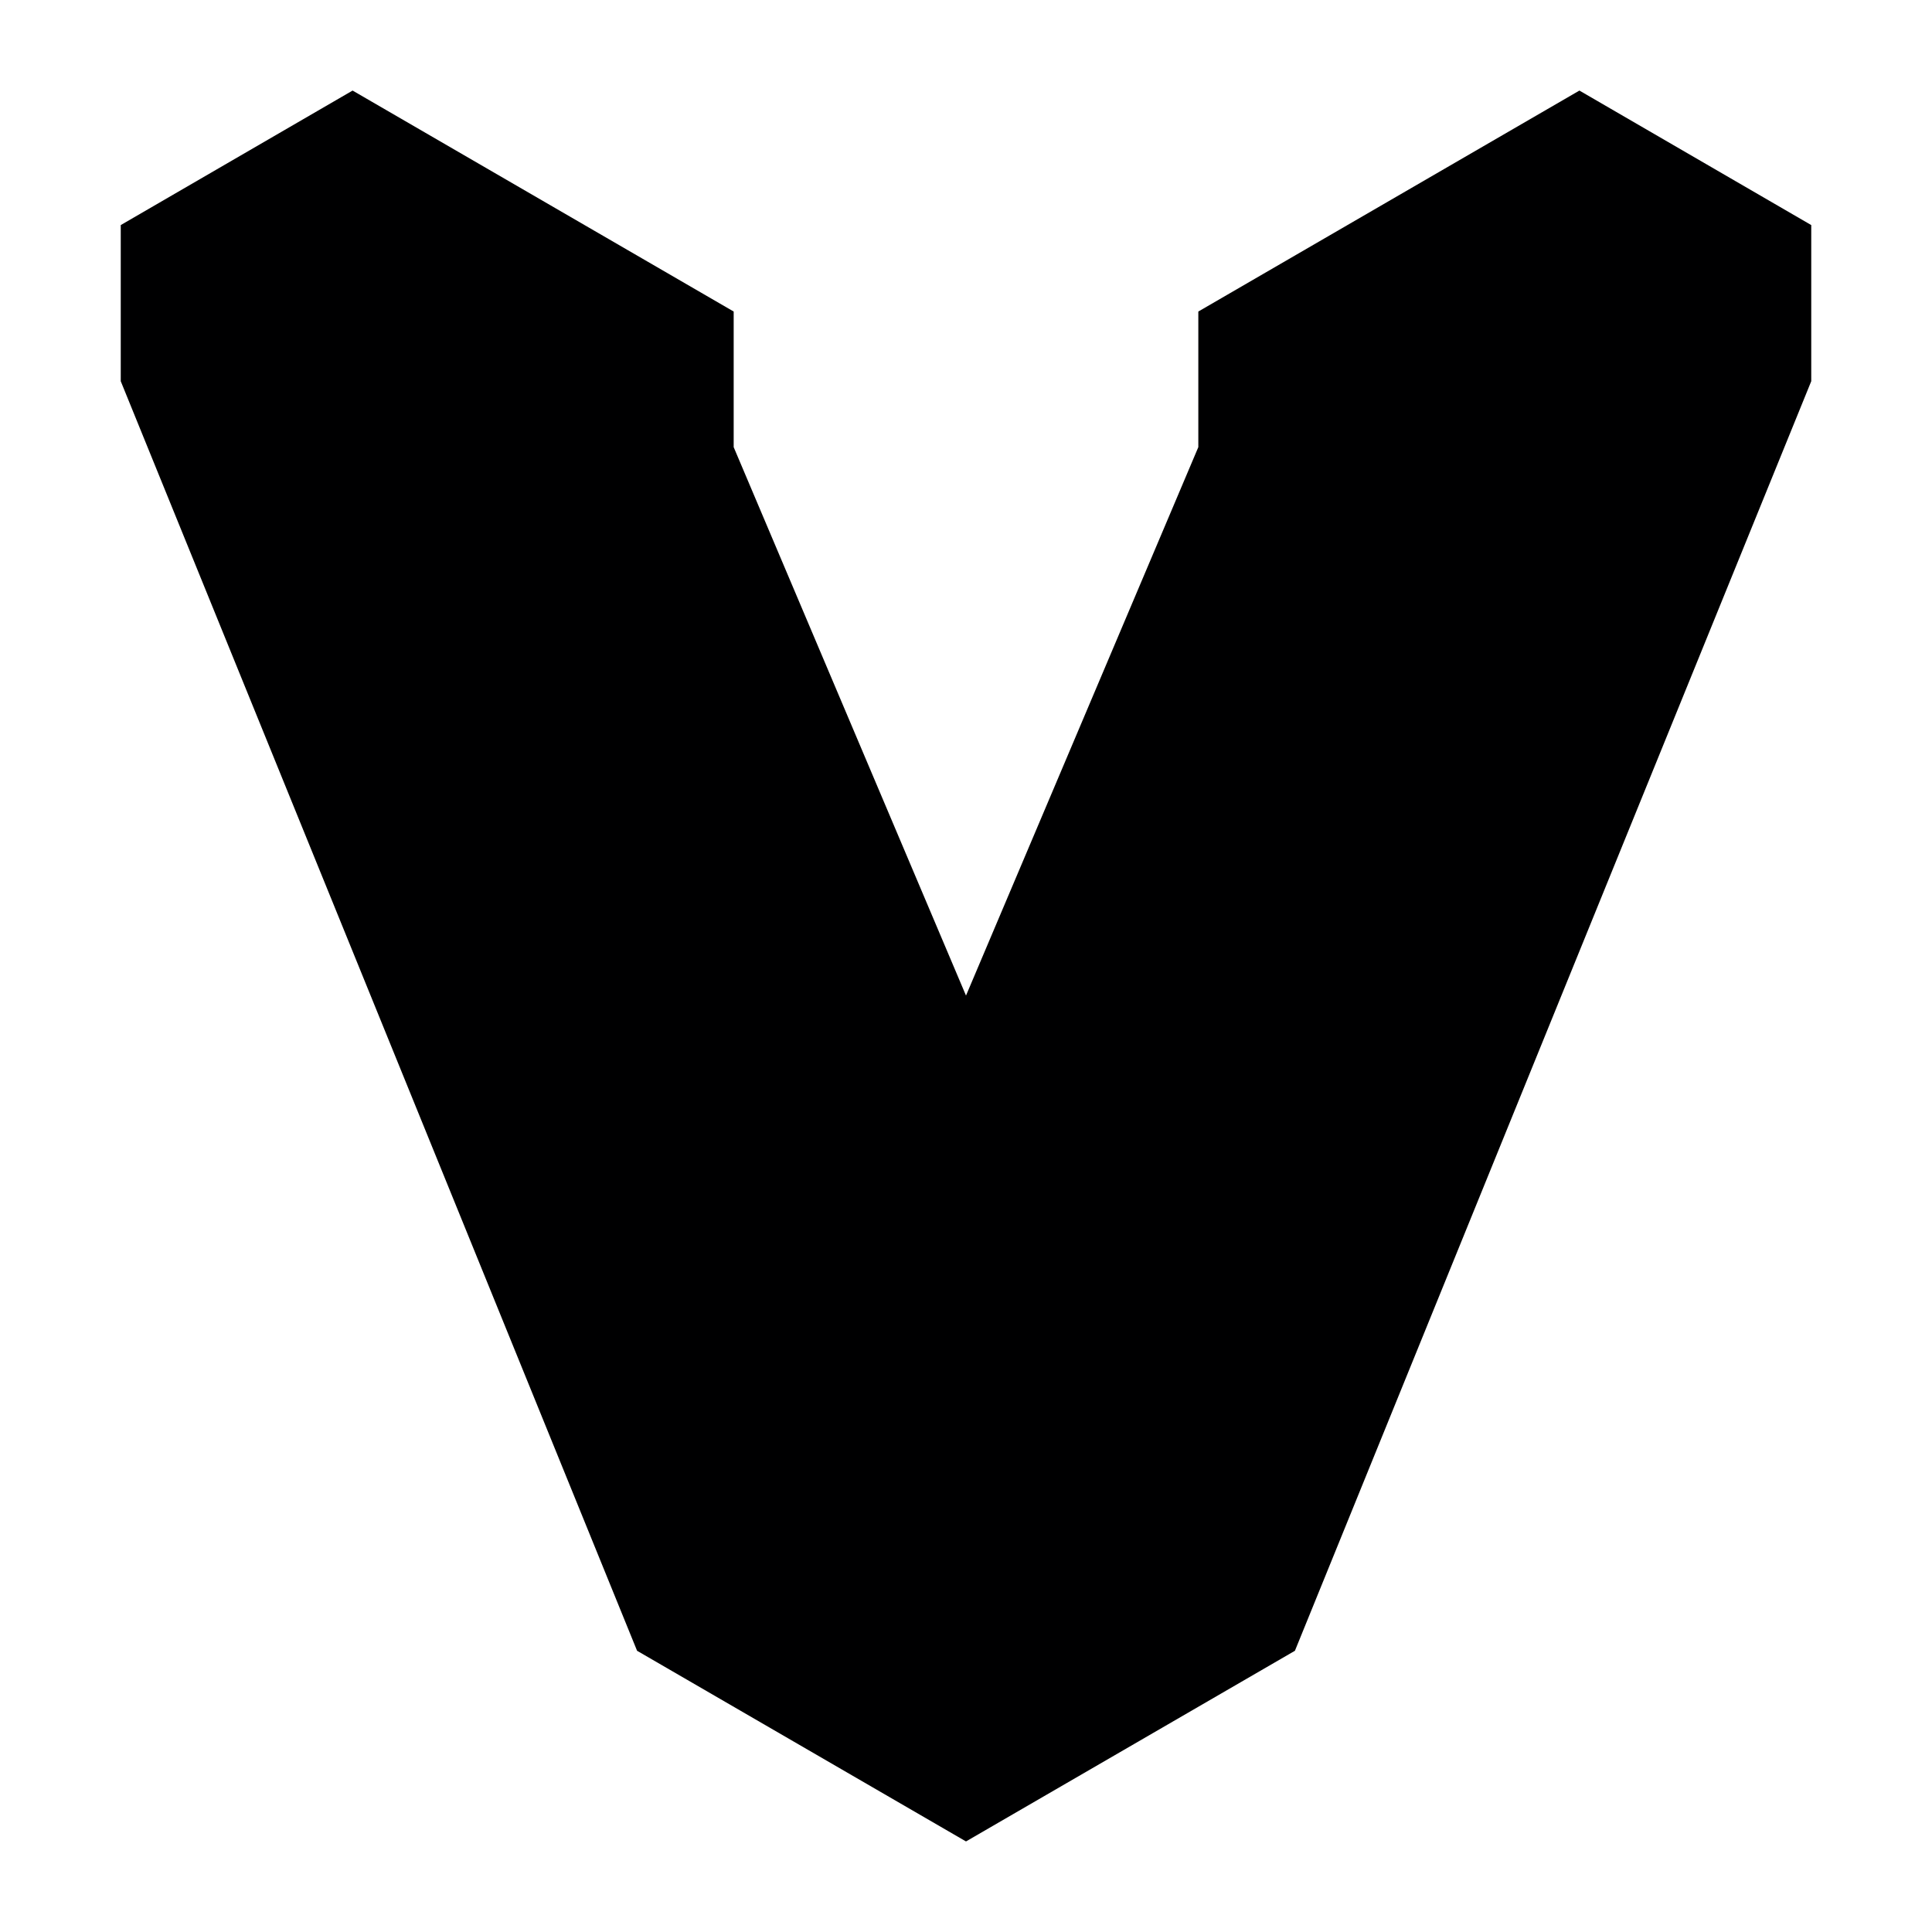 <svg width="16" height="16" viewBox="0 0 16 16" fill="none" xmlns="http://www.w3.org/2000/svg">
<g id="size=16">
<path id="Path" d="M13.08 0.75L9.924 2.58V3.703L8 8.245L6.076 3.703V2.58L2.92 0.75L1 1.864V3.157L5.276 13.671L8 15.25L10.724 13.671L15 3.157V1.864L13.08 0.75Z" fill="#000001"/>
</g>
</svg>
